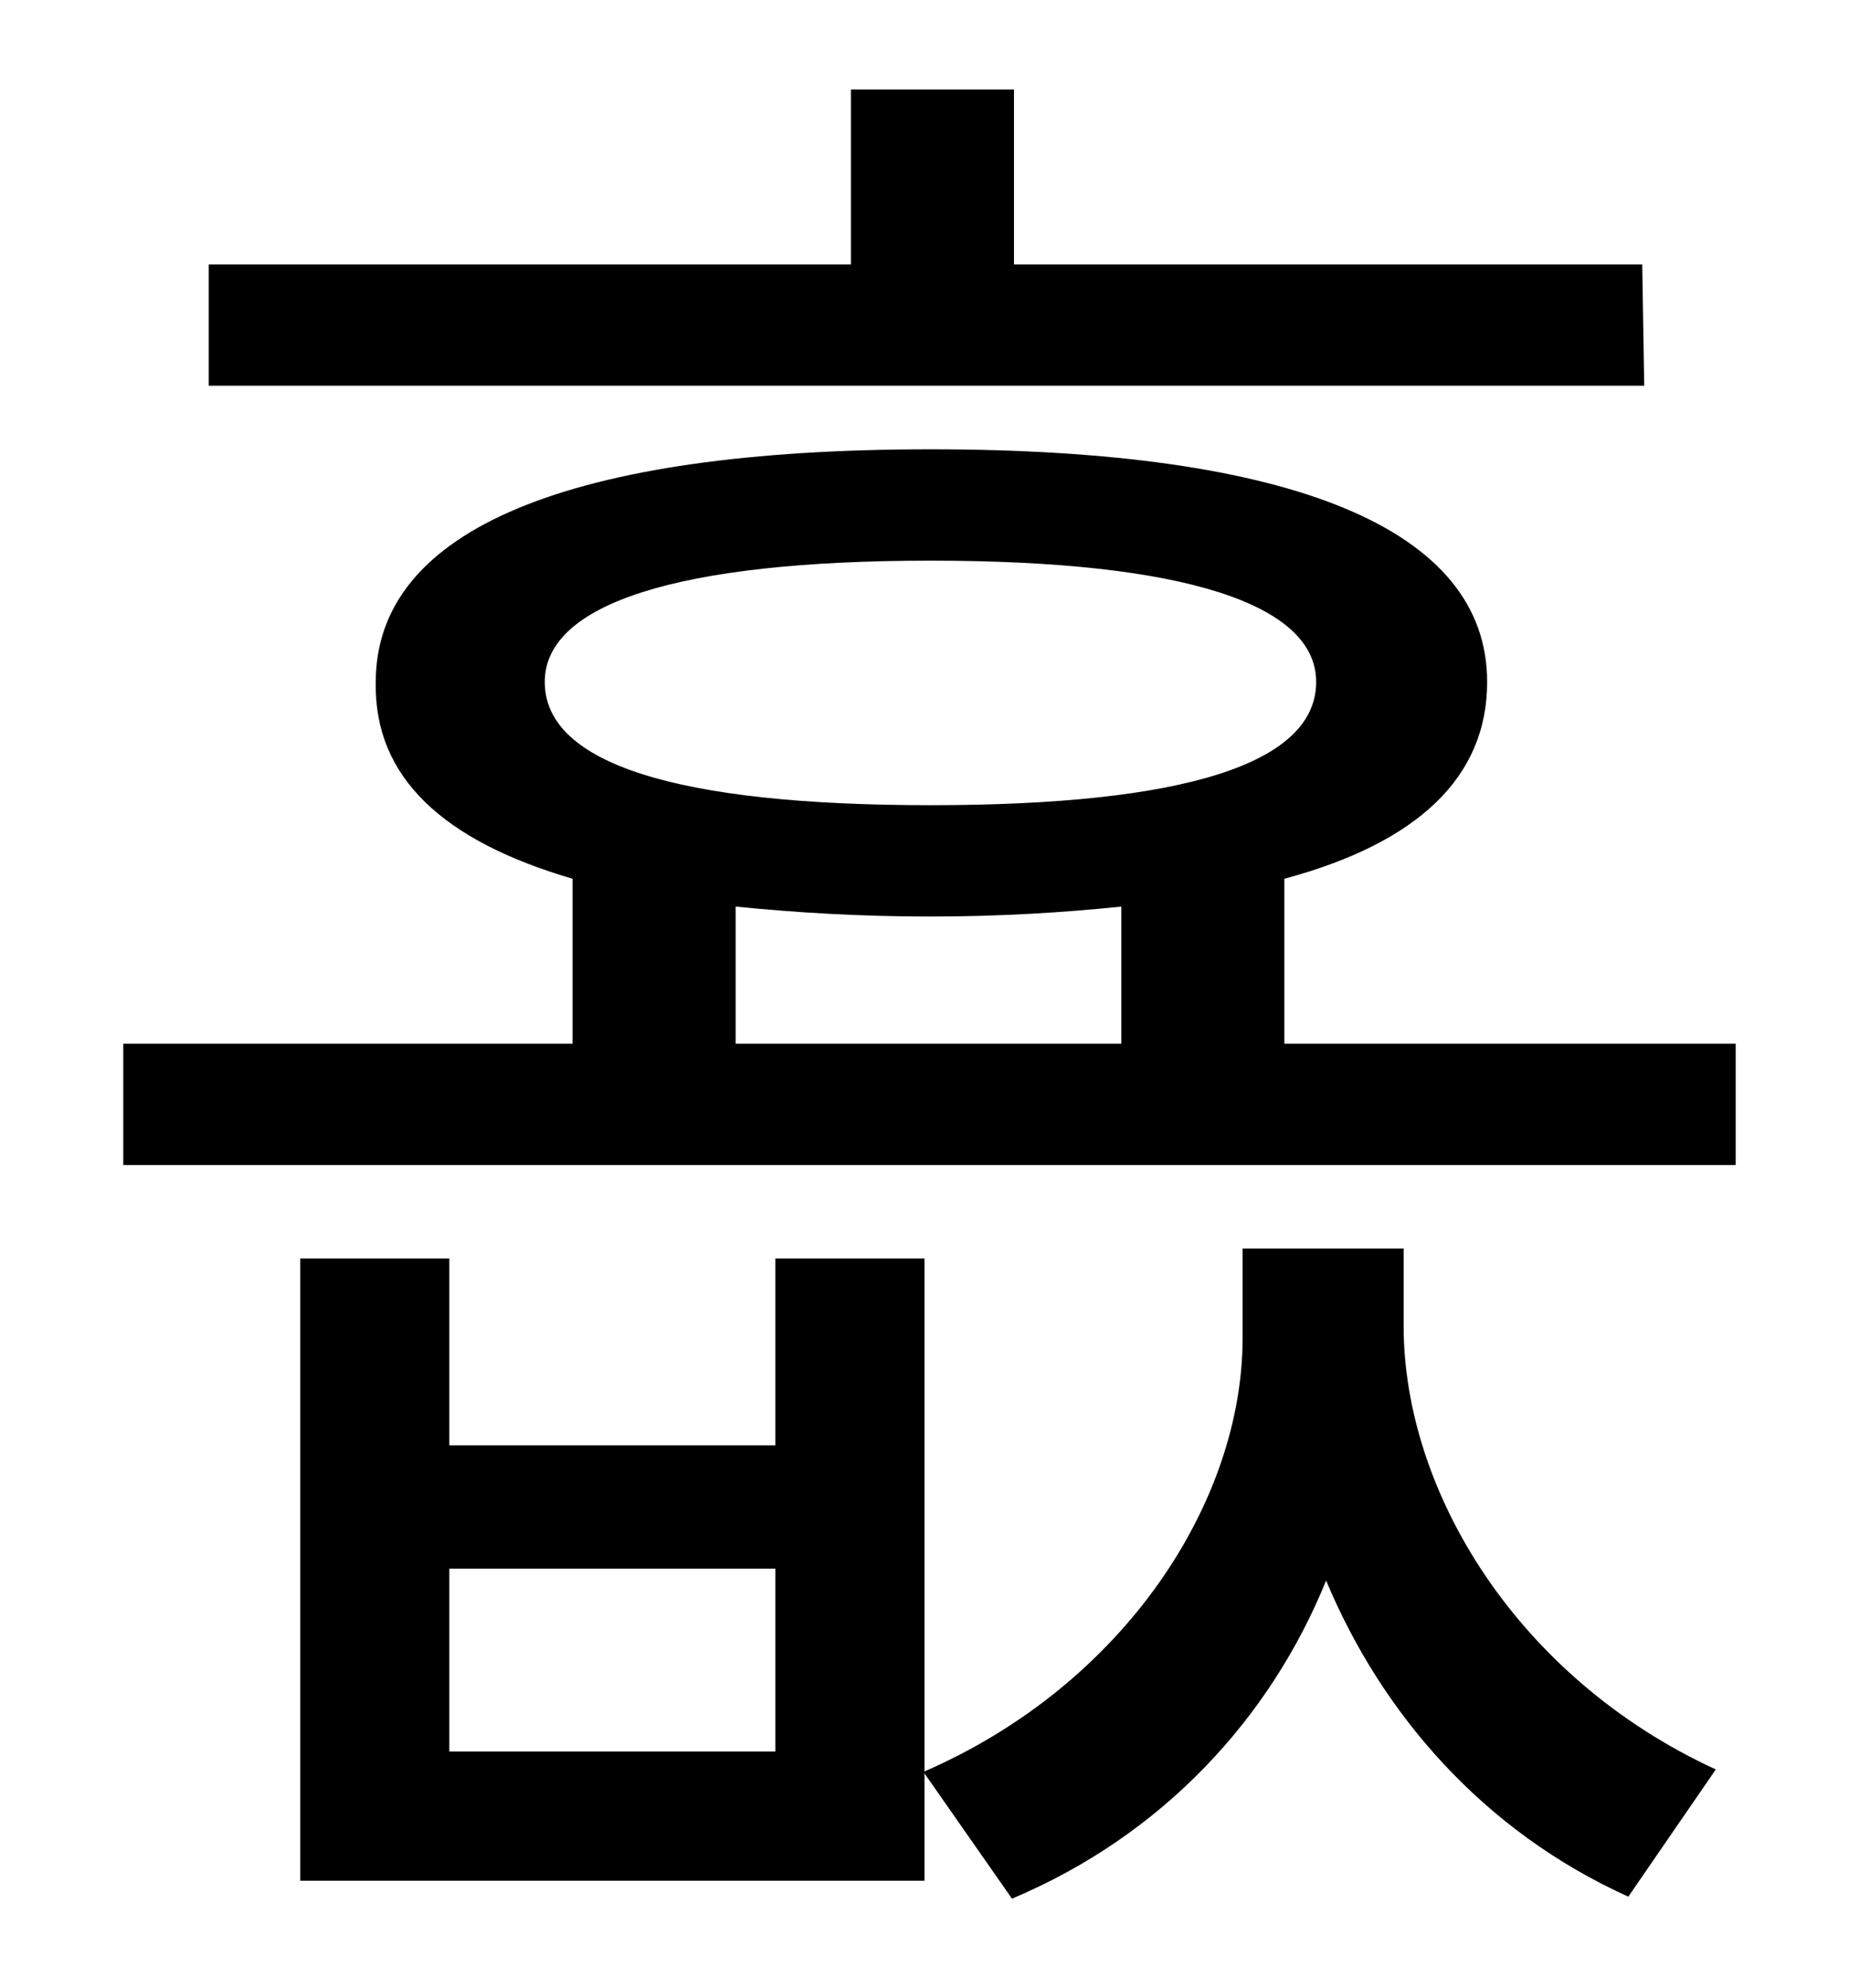 <?xml version="1.0" standalone="no"?>
<!DOCTYPE svg PUBLIC "-//W3C//DTD SVG 1.1//EN" "http://www.w3.org/Graphics/SVG/1.1/DTD/svg11.dtd" >
<svg xmlns="http://www.w3.org/2000/svg" xmlns:xlink="http://www.w3.org/1999/xlink" version="1.1" viewBox="-10 0 930 1000">
   <path fill="currentColor"
d="M816 133l1 61h-722v-61h323v-88h82v88h316zM380 881v-92h-164v92h164zM696 628v39c0 83 57 177 157 223l-44 64c-73 -33 -124 -92 -152 -159c-28 69 -82 128 -158 160l-44 -63v54h-314v-313h75v94h164v-94h75v258c101 -44 160 -136 160 -218v-45h81zM360 456v69h194v-69
c-29 3 -61 5 -96 5c-36 0 -68 -2 -98 -5zM264 343c0 41 66 62 194 62s194 -21 194 -62c0 -39 -66 -61 -194 -61s-194 22 -194 61zM636 525h227v61h-811v-61h226v-83c-65 -19 -100 -51 -99 -99c0 -77 98 -117 279 -117c182 0 280 40 280 117c0 48 -35 81 -102 99v83z" />
</svg>
